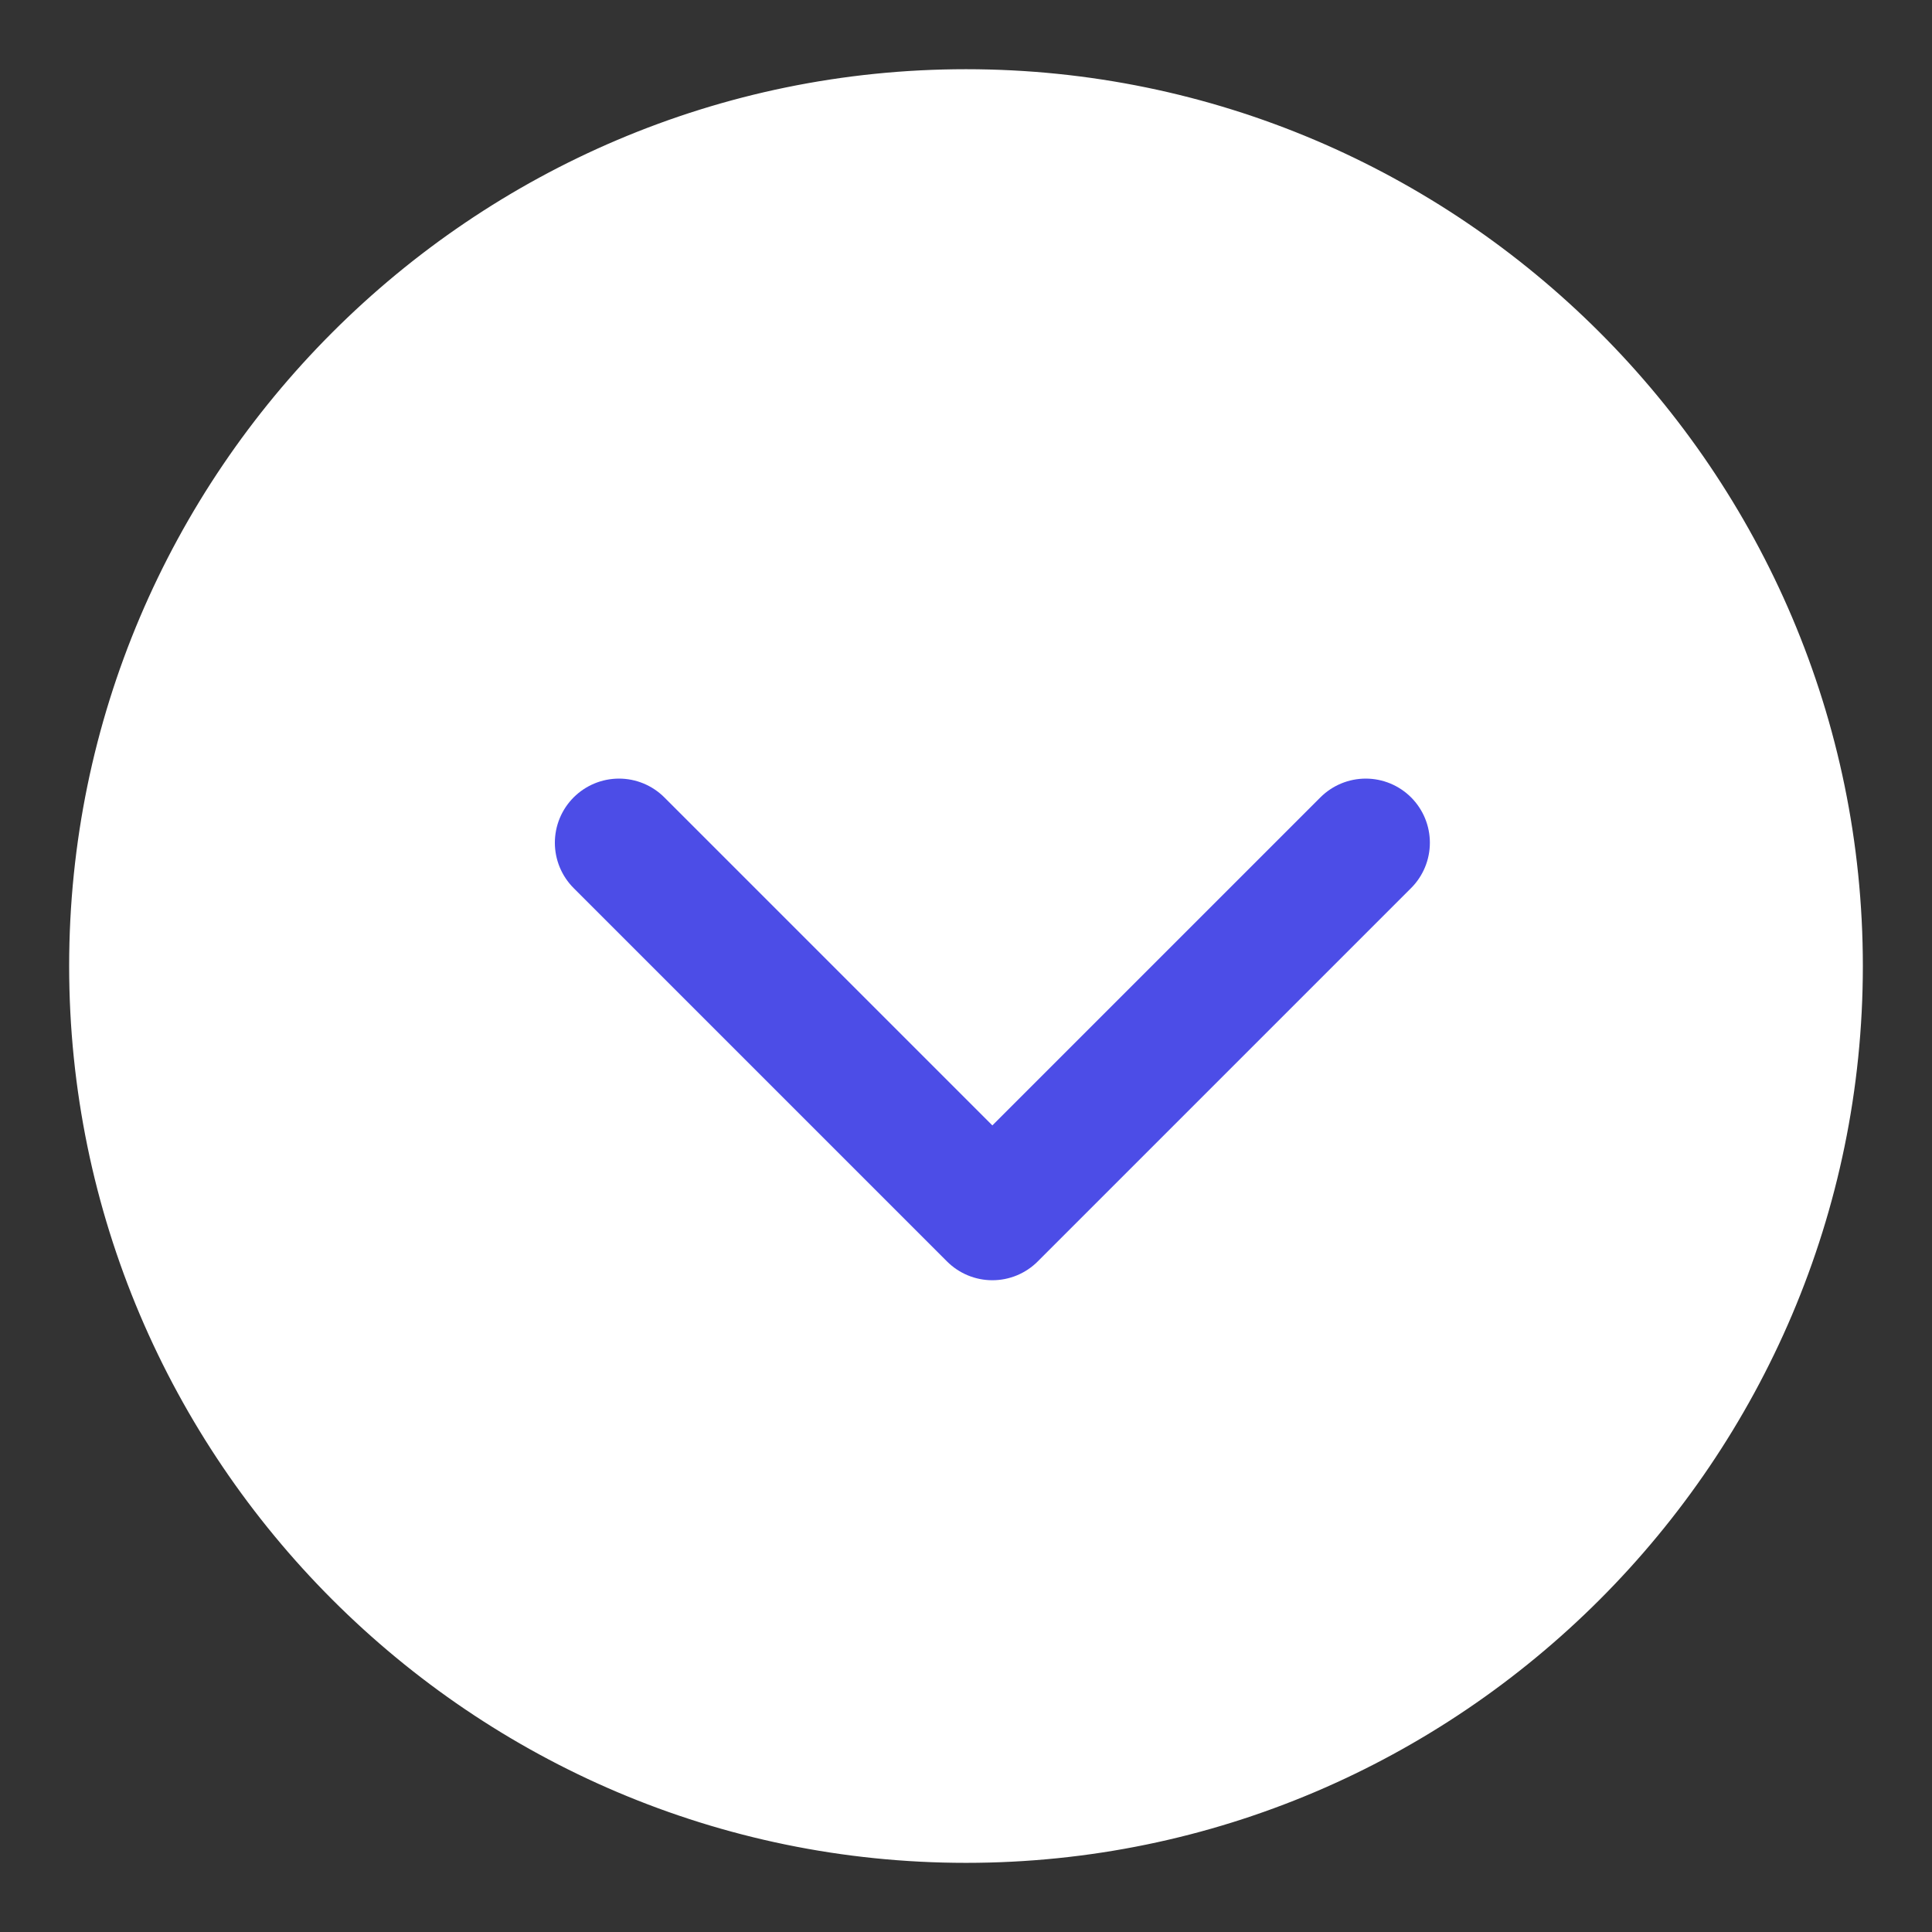 <svg xmlns="http://www.w3.org/2000/svg"  x="0px" y="0px"  viewBox="0 0 31.181 31.181" >

		<rect x="0" y="0" width="31.181" height="31.181" fill="#333333" stroke="none"/>

		<path fill-rule="evenodd" clip-rule="evenodd" fill="#FFFFFF" stroke="#fff" stroke-width="0.216" stroke-miterlimit="22.926" d="   M15.591,29.957c7.912,0,14.366-6.454,14.366-14.366c0-7.913-6.454-14.366-14.366-14.366c-7.913,0-14.367,6.454-14.367,14.366   C1.224,23.503,7.678,29.957,15.591,29.957z"/>

		<path fill-rule="evenodd" clip-rule="evenodd" fill="none" stroke="#4C4DE7" stroke-width="2.07" stroke-linecap="round" stroke-linejoin="round" stroke-miterlimit="22.926" d="   M22.042,13.601l-6.026,6.026 M9.99,13.601l6.026,6.026"/>
</svg>